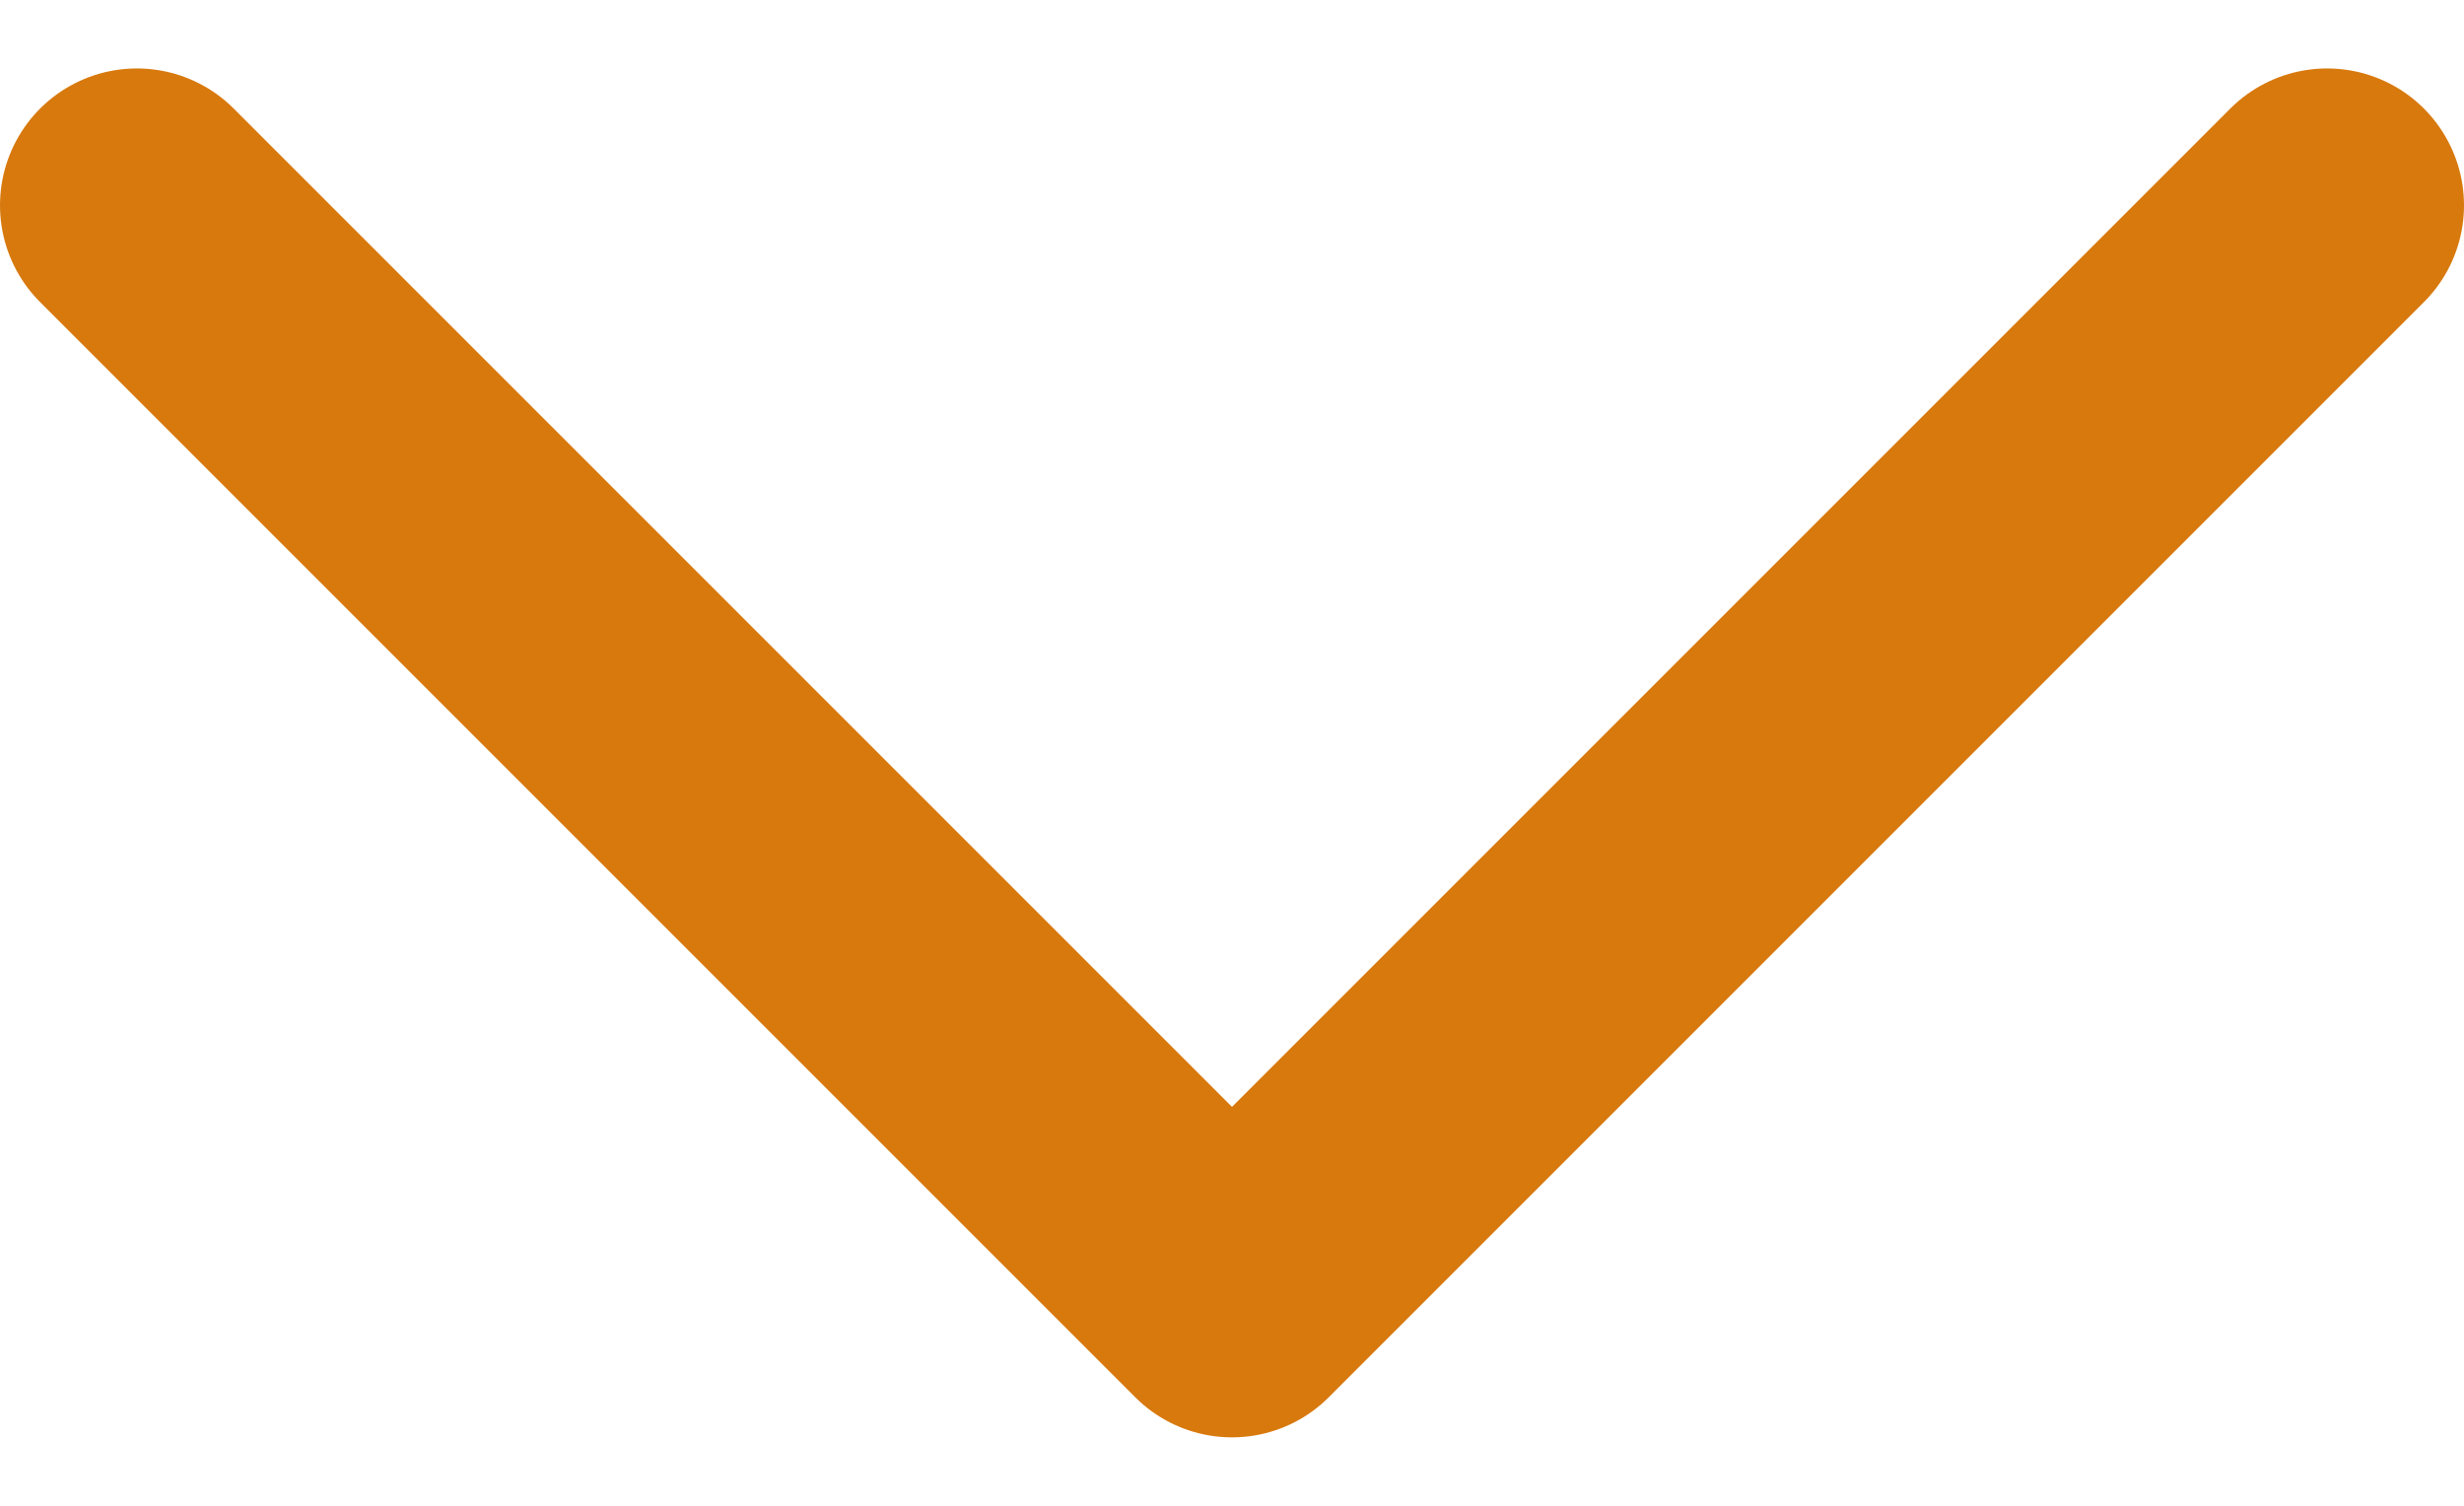 <svg width="18" height="11" viewBox="0 0 18 11" fill="none" xmlns="http://www.w3.org/2000/svg">
<path d="M1 1.5L9 9.5L17 1.5" stroke="#D8790D" stroke-width="2" stroke-linecap="round" stroke-linejoin="round"/>
</svg>
